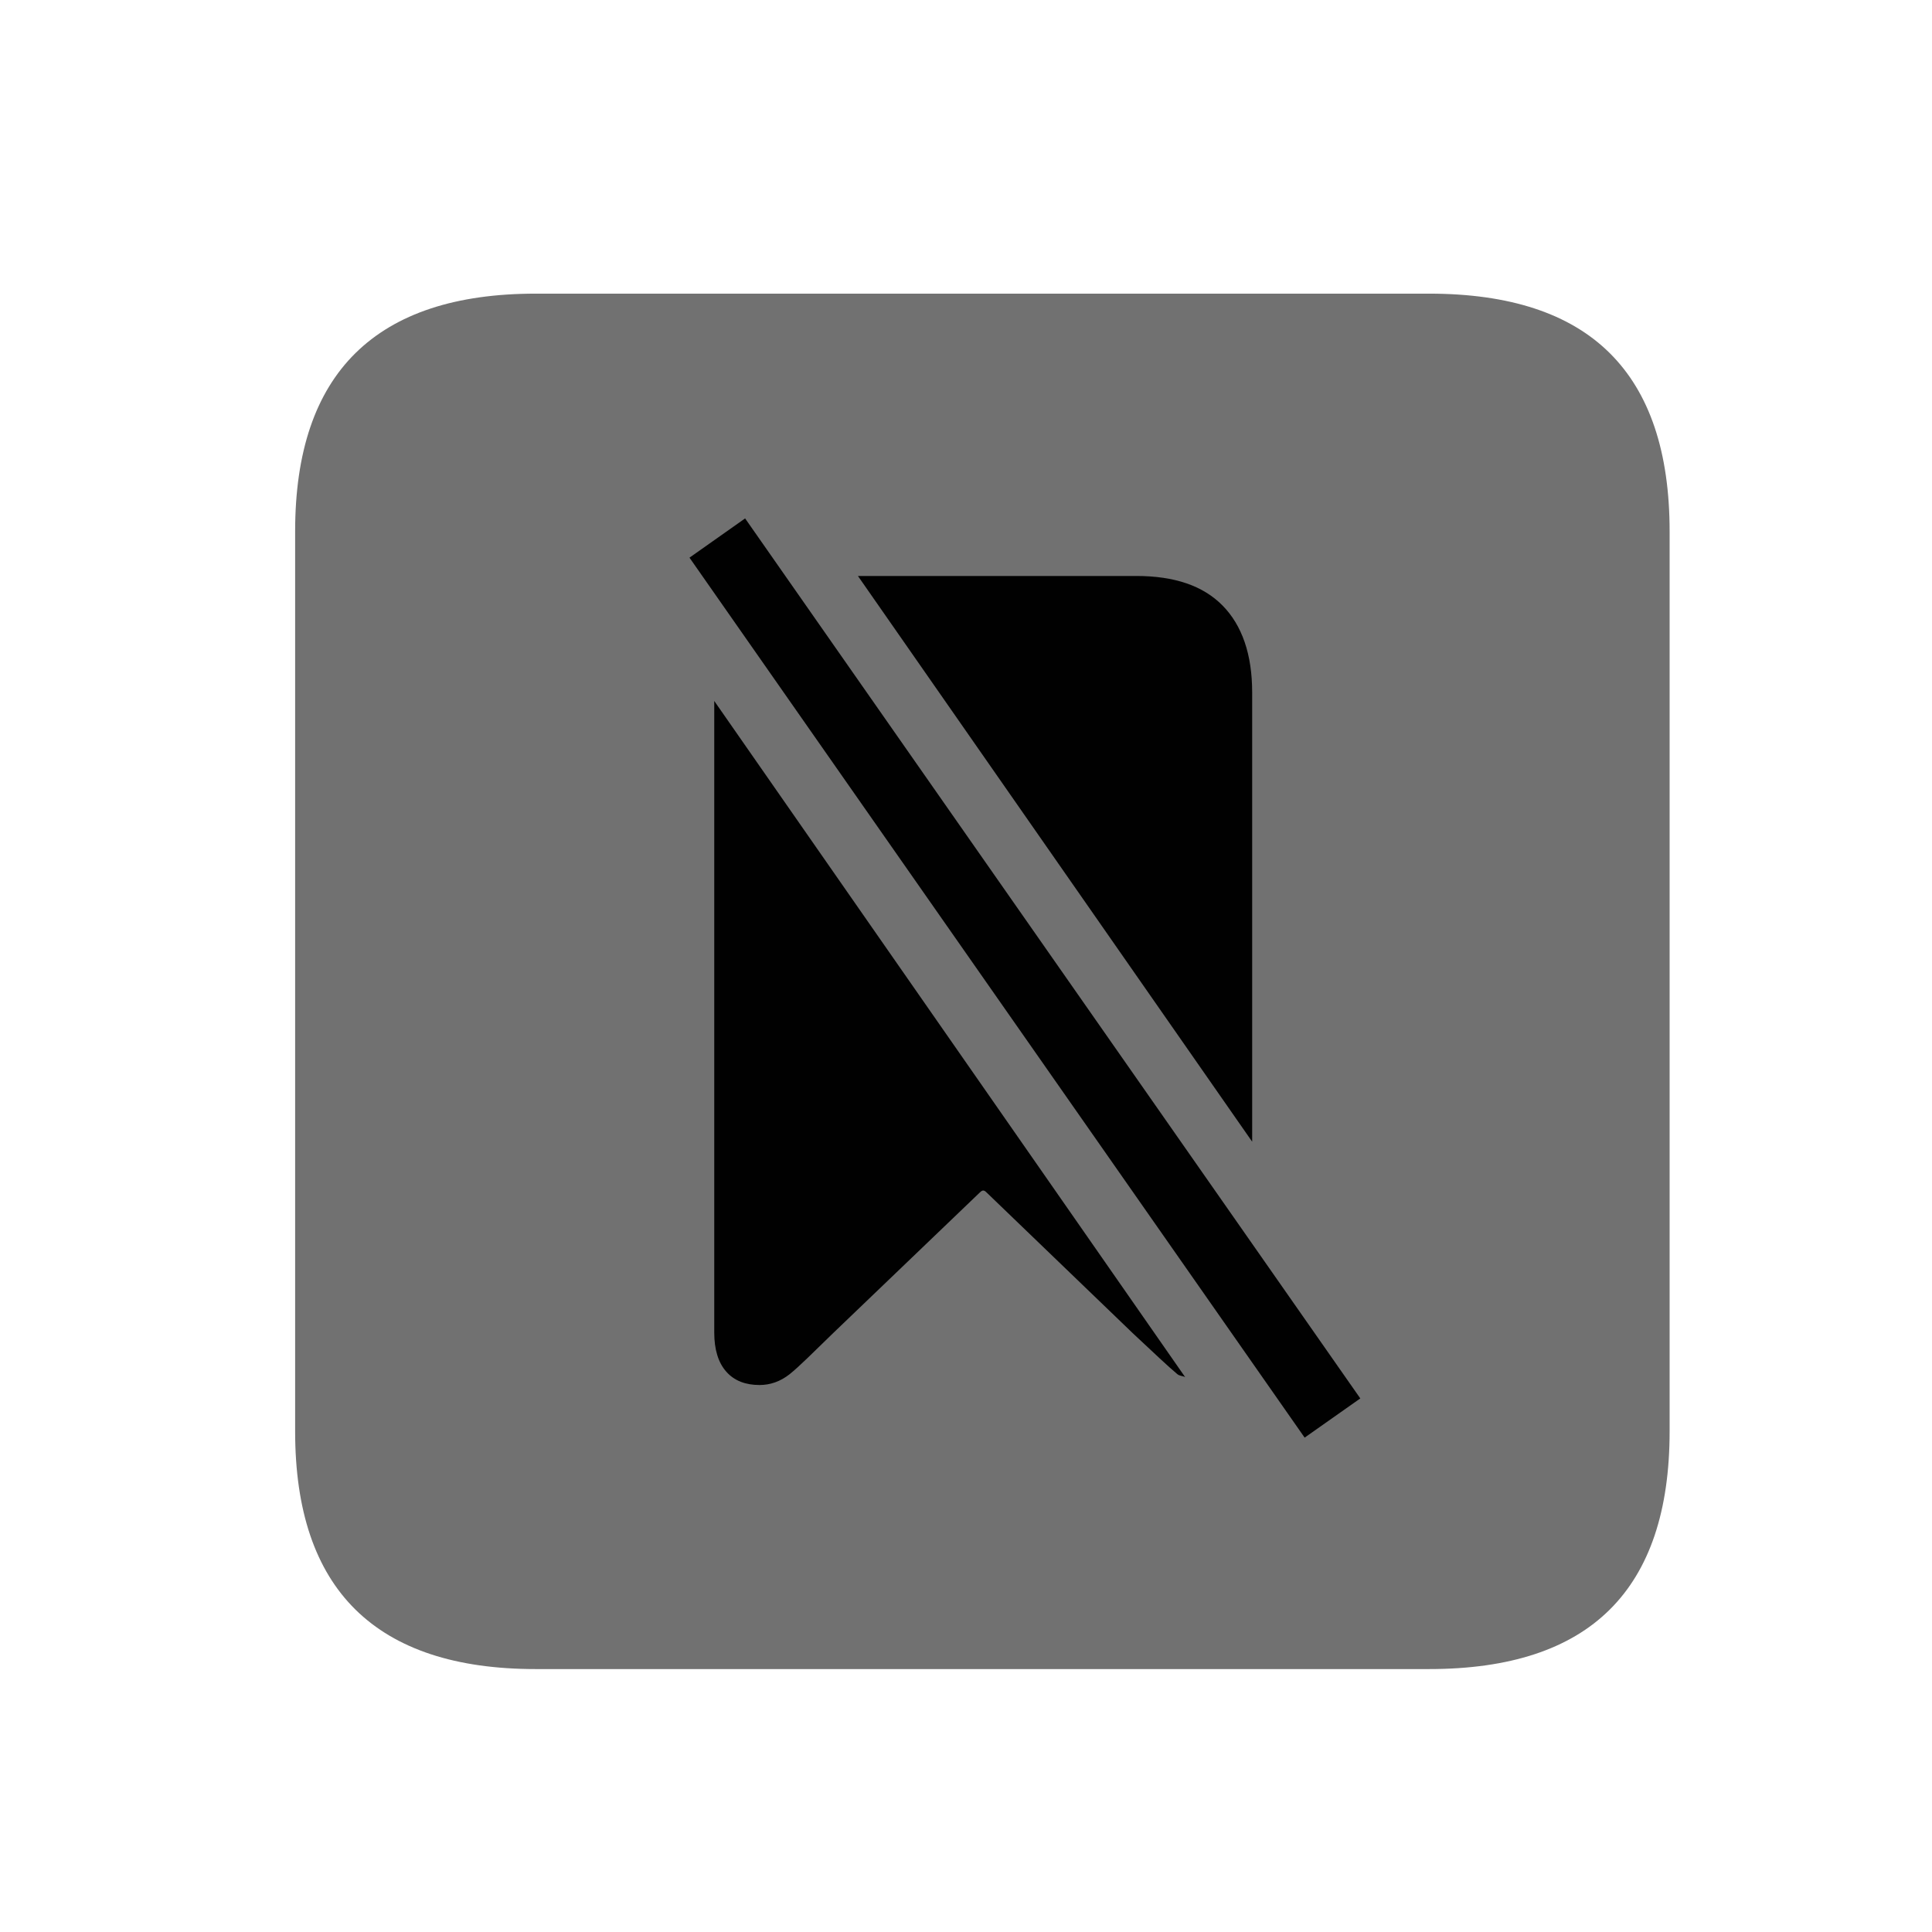<?xml version="1.0" encoding="UTF-8" standalone="no"?>
<!DOCTYPE svg PUBLIC "-//W3C//DTD SVG 1.1//EN" "http://www.w3.org/Graphics/SVG/1.1/DTD/svg11.dtd">
<!-- Created with Vectornator (http://vectornator.io/) -->
<svg height="100%" stroke-miterlimit="10" style="fill-rule:nonzero;clip-rule:evenodd;stroke-linecap:round;stroke-linejoin:round;" version="1.1" viewBox="0 0 100 100" width="100%" xml:space="preserve" xmlns="http://www.w3.org/2000/svg" xmlns:xlink="http://www.w3.org/1999/xlink">
<defs/>
<g id="Regular-S">
<path d="M27.727 86.391L73.967 86.391C78.134 86.391 81.25 85.366 83.318 83.315C85.386 81.264 86.419 78.188 86.419 74.086L86.419 27.504C86.419 23.402 85.386 20.326 83.318 18.275C81.25 16.224 78.134 15.199 73.967 15.199L27.727 15.199C23.593 15.199 20.485 16.224 18.401 18.275C16.318 20.326 15.276 23.402 15.276 27.504L15.276 74.086C15.276 78.188 16.318 81.264 18.401 83.315C20.484 85.365 23.593 86.391 27.727 86.391Z" fill="#717171" fill-rule="nonzero" opacity="1" stroke="none"/>
<path d="M44.406 29.812L64.812 59.094L64.812 35.844C64.812 33.865 64.286 32.366 63.281 31.344C62.276 30.322 60.798 29.812 58.812 29.812C58.812 29.812 46.787 29.812 44.406 29.812ZM36.969 36.281L36.969 68.969C36.969 69.845 37.176 70.531 37.594 71C38.011 71.472 38.596 71.688 39.312 71.688C39.859 71.688 40.384 71.513 40.875 71.125C41.363 70.736 42.089 70.005 43.125 69L50.719 61.719C50.85 61.59 50.934 61.59 51.062 61.719L58.625 69C59.701 70.005 60.471 70.737 60.938 71.125C61.063 71.228 61.213 71.208 61.344 71.281L36.969 36.281ZM35.688 28.864L38.567 26.833L70.409 72.382L67.528 74.411L35.688 28.864Z" fill="#010101" fill-rule="nonzero" opacity="1" stroke="none"/>
</g>
</svg>
